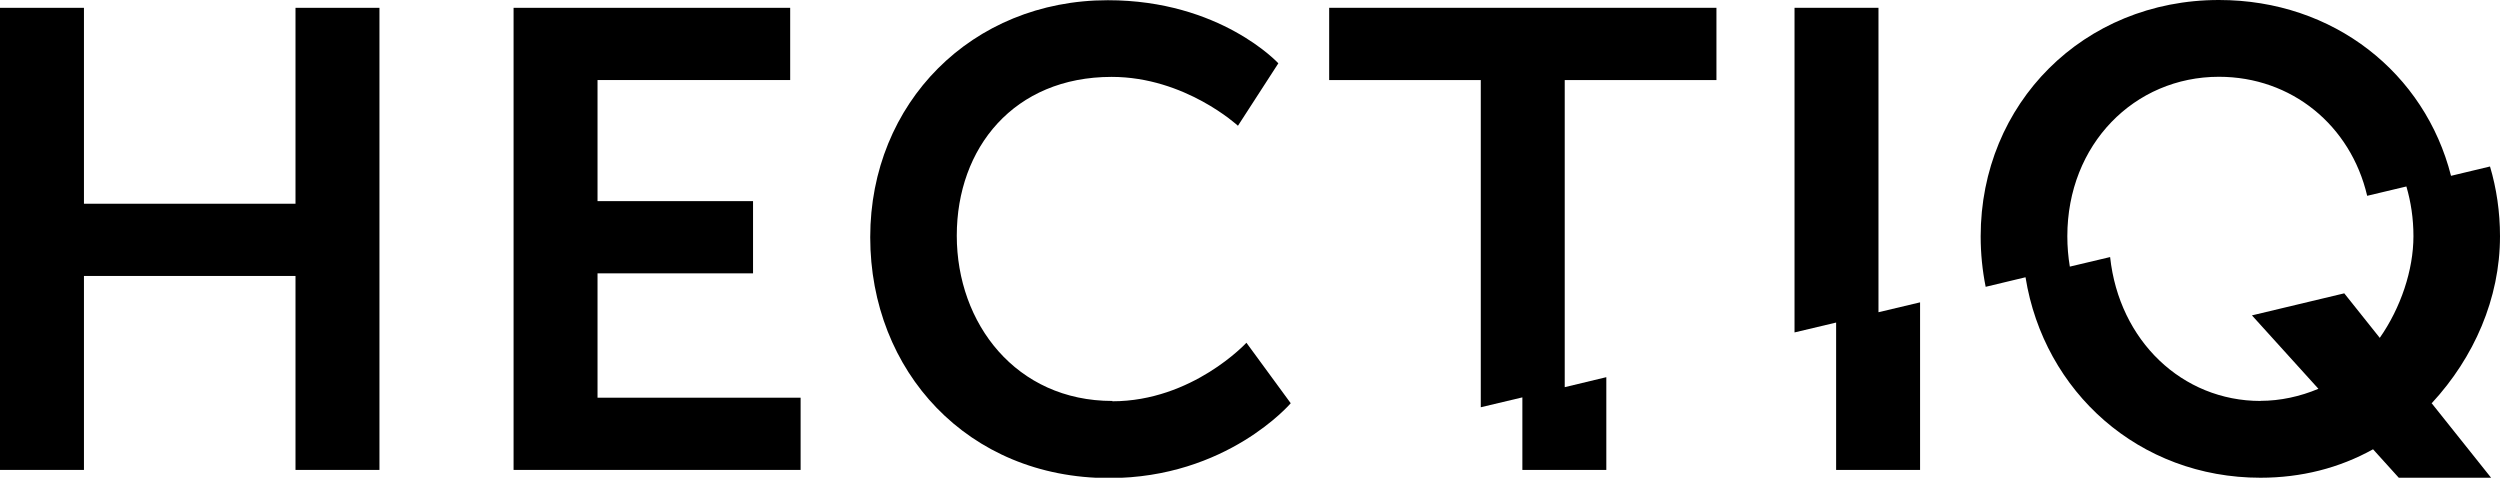 <?xml version="1.0" encoding="UTF-8"?>
<svg id="Layer_2" data-name="Layer 2" xmlns="http://www.w3.org/2000/svg" viewBox="0 0 230.2 43.99">
  <g id="Layer_1-2" data-name="Layer 1">
    <g>
      <polygon points="27.21 18.76 7.73 18.76 7.73 .72 0 .72 0 43.27 7.73 43.27 7.73 25.41 27.21 25.41 27.21 43.27 34.94 43.27 34.94 .72 27.21 .72 27.21 18.76"/>
      <polygon points="55.02 25.17 69.34 25.17 69.34 18.52 55.02 18.52 55.02 7.37 72.76 7.37 72.76 .72 47.29 .72 47.29 43.27 73.72 43.27 73.72 36.62 55.02 36.62 55.02 25.17"/>
      <path d="m102.43,36.92c-8.87,0-14.33-7.13-14.33-15.22s5.27-14.62,14.26-14.62c6.77,0,11.63,4.5,11.63,4.5l3.72-5.75s-5.33-5.81-15.7-5.81c-12.53,0-21.88,9.47-21.88,21.82s8.99,22.18,22,22.18c10.85,0,16.72-6.89,16.72-6.89l-4.08-5.57s-4.97,5.39-12.35,5.39Z"/>
      <polygon points="122.39 7.37 136.35 7.37 136.35 37.5 140.18 36.59 140.18 43.27 147.91 43.27 147.91 34.73 144.08 35.65 144.08 7.37 158.05 7.37 158.05 .72 122.39 .72 122.39 7.37"/>
      <polygon points="172.97 .72 165.24 .72 165.24 30.61 169.07 29.7 169.07 43.27 176.8 43.27 176.8 27.84 172.97 28.75 172.97 .72"/>
      <path d="m223.94,37.1c3.86-4.18,6.26-9.61,6.26-15.34,0-2.25-.32-4.41-.92-6.43l-3.59.86C223.29,6.75,214.91,0,204.32,0,191.85,0,182.38,9.53,182.38,21.76c0,1.6.16,3.16.46,4.65l3.67-.88c1.7,10.56,10.46,18.46,21.63,18.46,3.76,0,7.26-.89,10.37-2.62l2.37,2.62h8.5l-5.48-6.87s.02-.01.02-.02Zm-15.79-.18c-7.21,0-13.02-5.54-13.85-13.25l-3.71.88c-.15-.9-.23-1.83-.23-2.8,0-8.45,6.17-14.68,13.96-14.68,6.69,0,12.13,4.47,13.65,10.96l3.61-.86c.42,1.43.65,2.96.65,4.58,0,3.11-1.16,6.58-3.1,9.36l-3.27-4.1-8.5,2.03,6.12,6.76c-1.68.71-3.52,1.11-5.33,1.11Z"/>
    </g>
  </g>
</svg>
